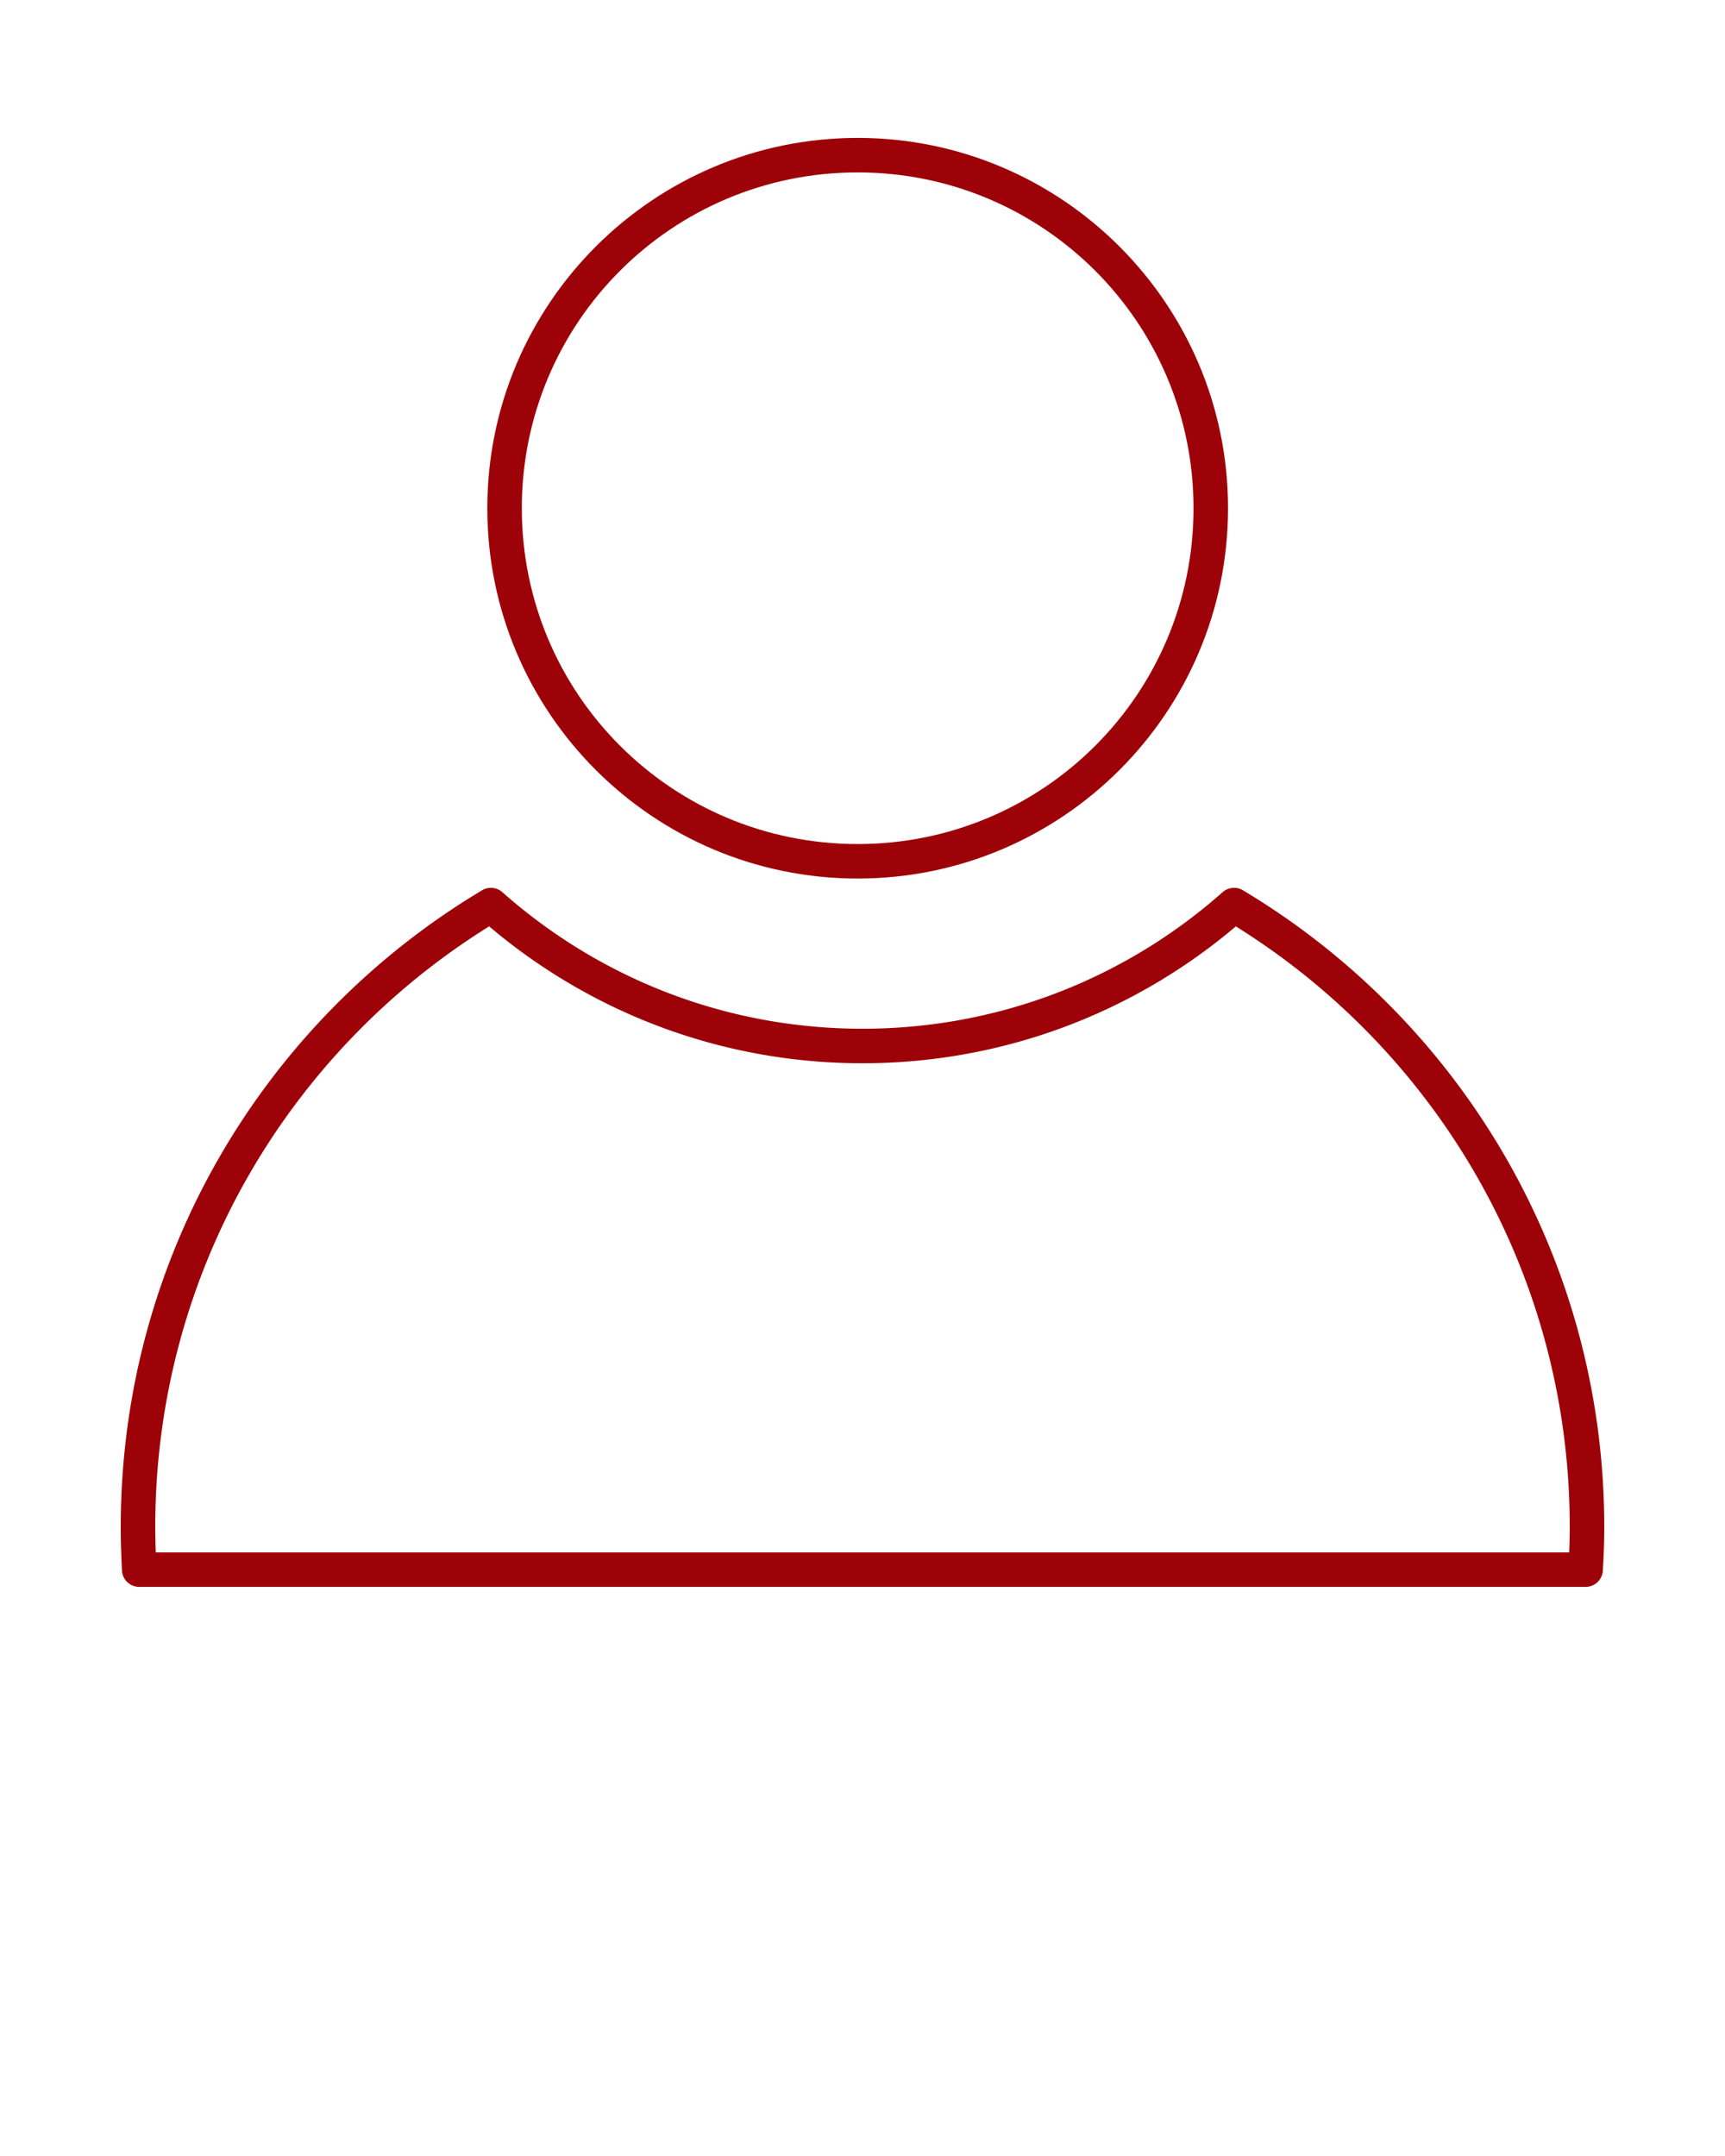 <svg xmlns:dc="http://purl.org/dc/elements/1.1/" xmlns:cc="http://creativecommons.org/ns#" xmlns:rdf="http://www.w3.org/1999/02/22-rdf-syntax-ns#" xmlns:svg="http://www.w3.org/2000/svg" xmlns="http://www.w3.org/2000/svg" xmlns:sodipodi="http://sodipodi.sourceforge.net/DTD/sodipodi-0.dtd" xmlns:inkscape="http://www.inkscape.org/namespaces/inkscape" version="1.1" x="0px" y="0px" viewBox="0 0 100 125"><g transform="translate(0,-952.362)"><path style="text-indent:0;text-transform:none;direction:ltr;block-progression:tb;baseline-shift:baseline;color:#9d0208;enable-background:accumulate;" d="m 28.485,1003.837 a 1,1 0 0 0 -0.538,0.141 c -12.552,7.505 -20.947,21.232 -20.947,36.918 0,0.854 0.031,1.691 0.071,2.519 a 1,1 0 0 0 0.999,0.951 l 83.85,0 a 1,1 0 0 0 0.998,-0.939 c 0.051,-0.836 0.082,-1.677 0.082,-2.531 0,-15.687 -8.405,-29.413 -20.947,-36.918 a 1,1 0 0 0 -1.177,0.11 c -5.554,4.924 -12.866,7.918 -20.877,7.918 -8.021,0 -15.322,-2.993 -20.877,-7.918 a 1,1 0 0 0 -0.638,-0.251 z m -0.128,2.234 c 5.833,4.946 13.391,7.936 21.643,7.936 8.242,0 15.808,-2.989 21.642,-7.935 11.617,7.232 19.358,20.111 19.358,34.825 0,0.491 -0.012,0.981 -0.032,1.47 l -81.939,0 c -0.017,-0.491 -0.029,-0.98 -0.029,-1.47 0,-14.715 7.731,-27.594 19.357,-34.826 z" fill="#9d0208" fill-opacity="1" fill-rule="evenodd" stroke="none" marker="none" visibility="visible" display="inline" overflow="visible"/><path style="text-indent:0;text-transform:none;direction:ltr;block-progression:tb;baseline-shift:baseline;color:#9d0208;enable-background:accumulate;" d="m 49.72,960.358 c -11.851,0 -21.47,9.63 -21.47,21.47 0,11.85 9.62,21.47 21.47,21.47 11.84,0 21.47,-9.62 21.47,-21.47 0,-11.841 -9.629,-21.47 -21.47,-21.47 z m 0,2 c 10.759,0 19.47,8.711 19.47,19.47 0,10.769 -8.71,19.47 -19.47,19.47 -10.77,0 -19.47,-8.7 -19.47,-19.47 0,-10.76 8.701,-19.47 19.47,-19.47 z" fill="#9d0208" fill-opacity="1" fill-rule="evenodd" stroke="none" marker="none" visibility="visible" display="inline" overflow="visible"/></g></svg>